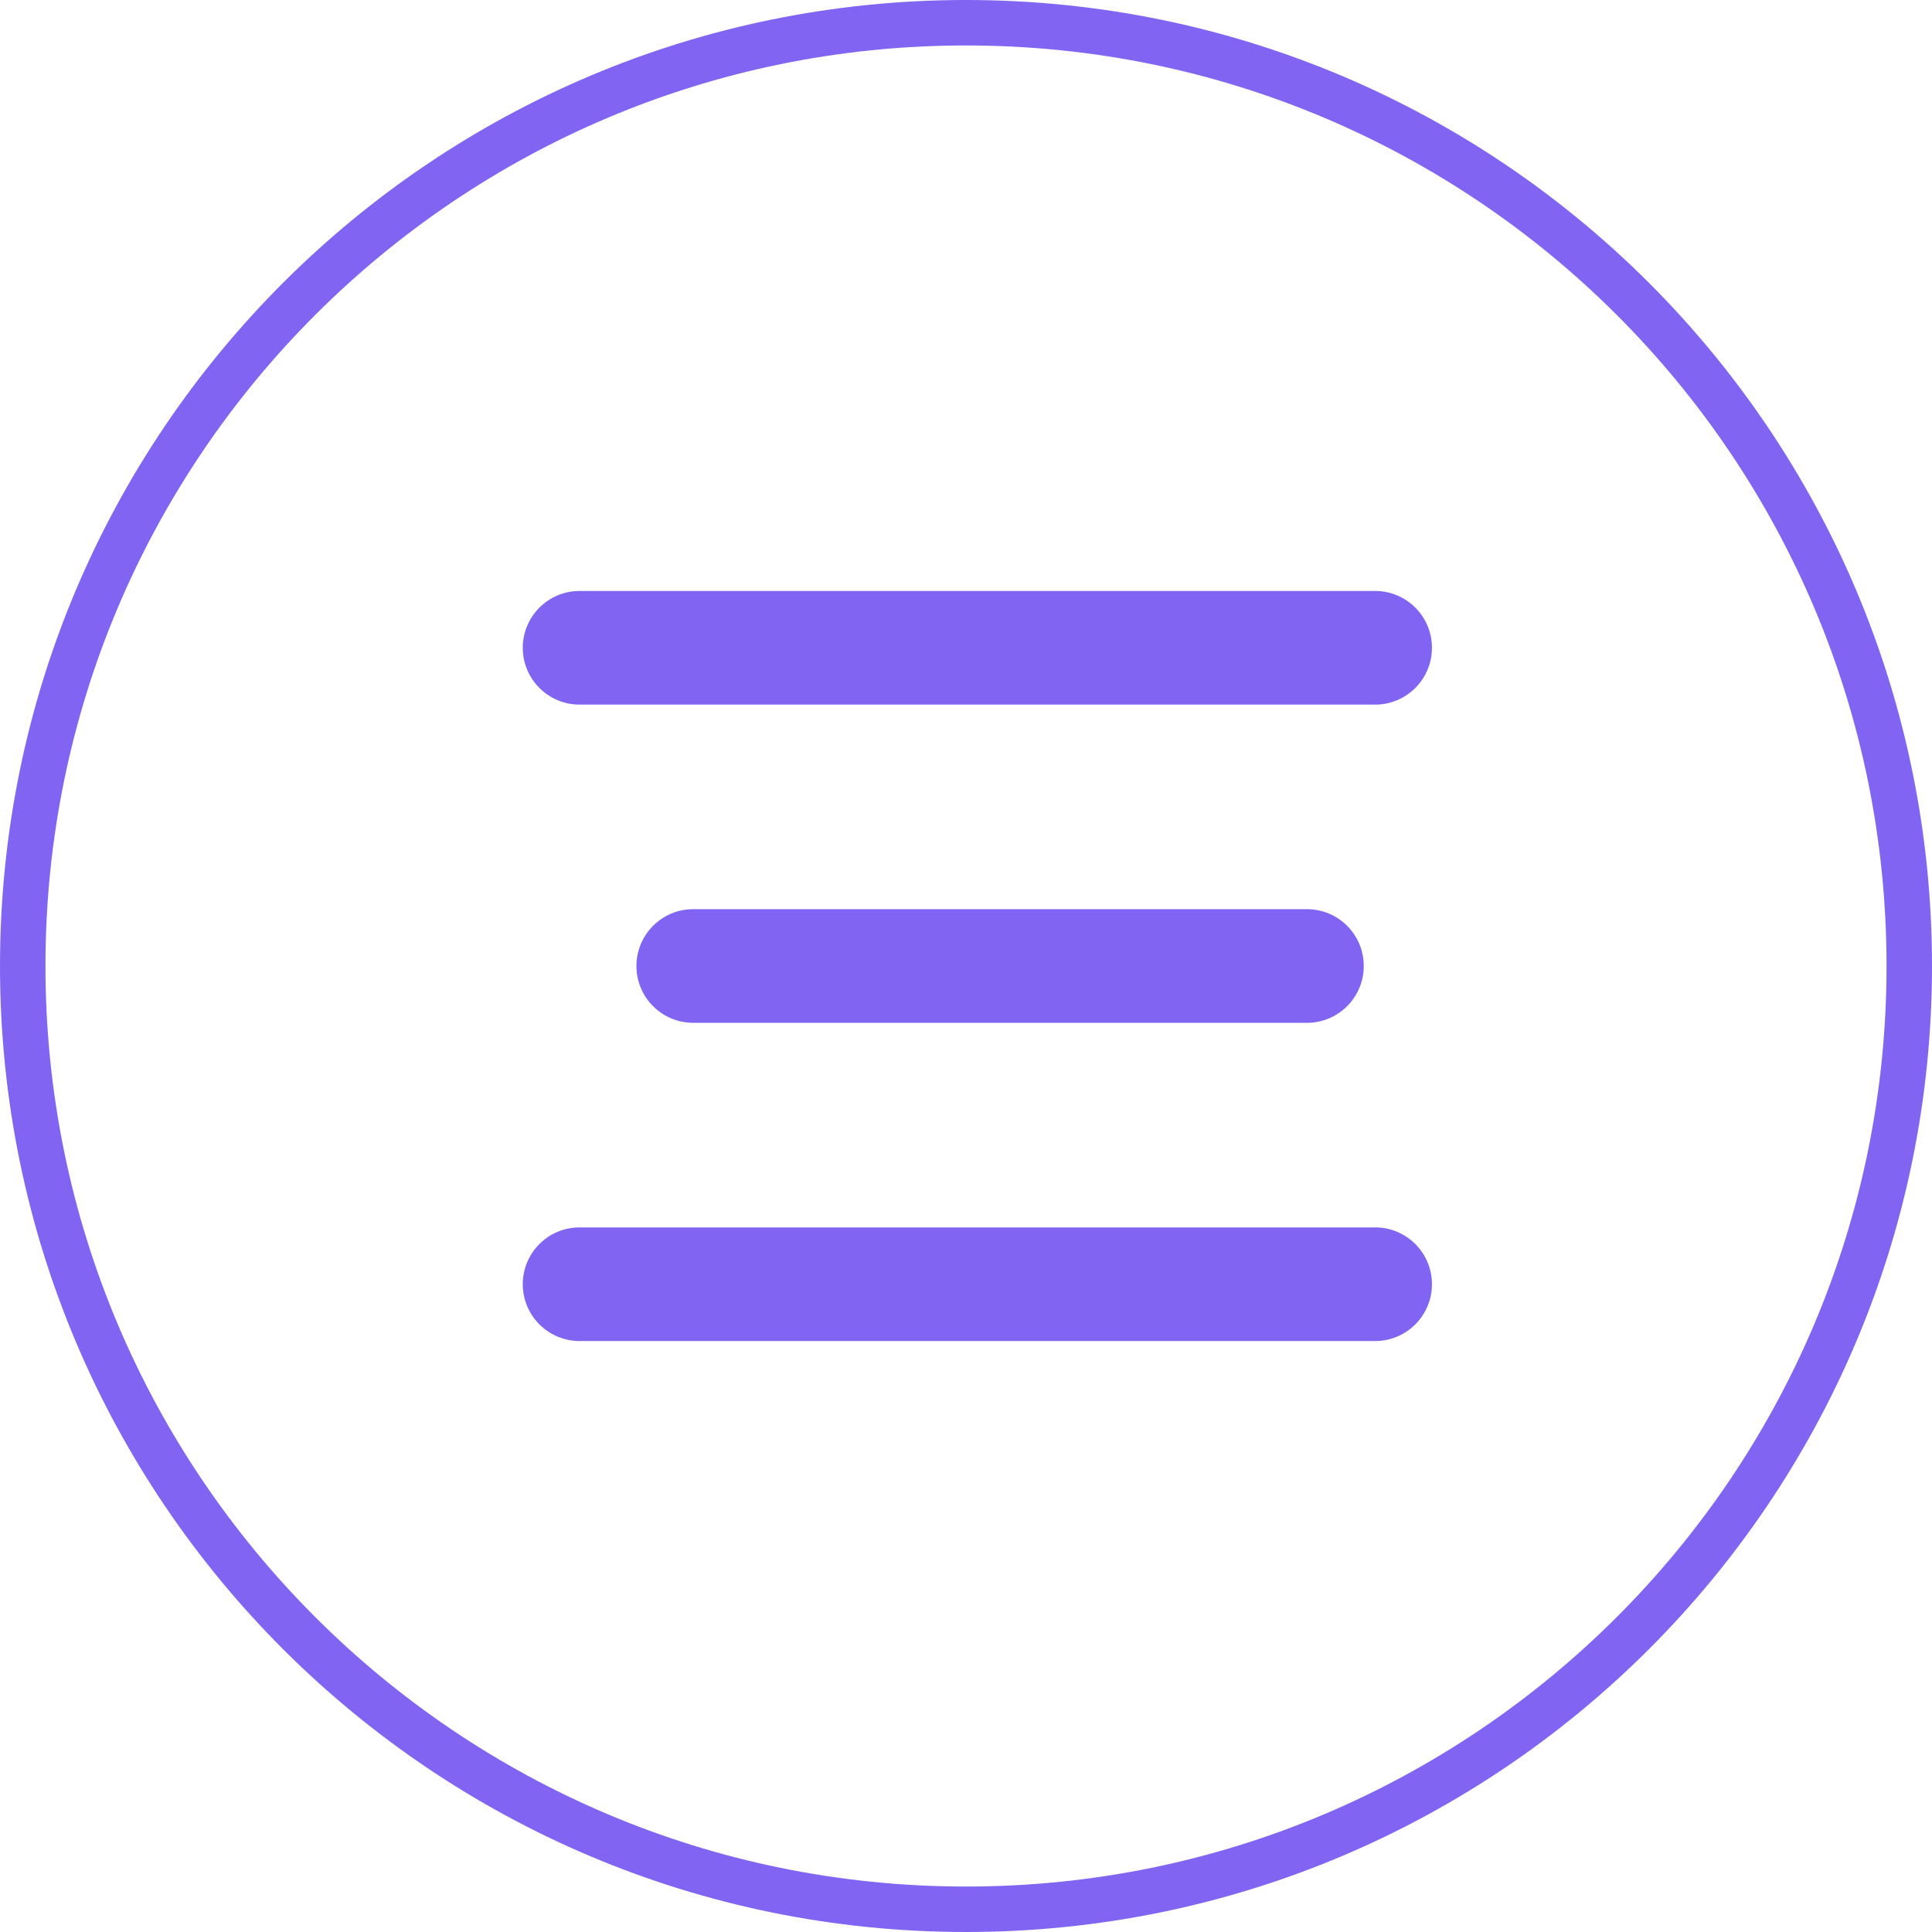 <svg width="85" height="85" viewBox="0 0 85 85" fill="none" xmlns="http://www.w3.org/2000/svg">
<path fill-rule="evenodd" clip-rule="evenodd" d="M83 42.5C83 64.868 64.868 83 42.5 83C20.133 83 2 64.868 2 42.5C2 20.133 20.133 2 42.5 2C64.868 2 83 20.133 83 42.5ZM85 42.5C85 65.972 65.972 85 42.5 85C19.028 85 0 65.972 0 42.5C0 19.028 19.028 0 42.5 0C65.972 0 85 19.028 85 42.5ZM25.5 54C24.119 54 23 55.119 23 56.5C23 57.881 24.119 59 25.5 59H60.5C61.881 59 63 57.881 63 56.5C63 55.119 61.881 54 60.5 54H25.5ZM28 42.5C28 41.119 29.119 40 30.5 40H57.5C58.881 40 60 41.119 60 42.5C60 43.881 58.881 45 57.5 45H30.5C29.119 45 28 43.881 28 42.5ZM25.5 26C24.119 26 23 27.119 23 28.5C23 29.881 24.119 31 25.5 31H60.5C61.881 31 63 29.881 63 28.5C63 27.119 61.881 26 60.5 26H25.5Z" fill="#8165F2"/>
</svg>

